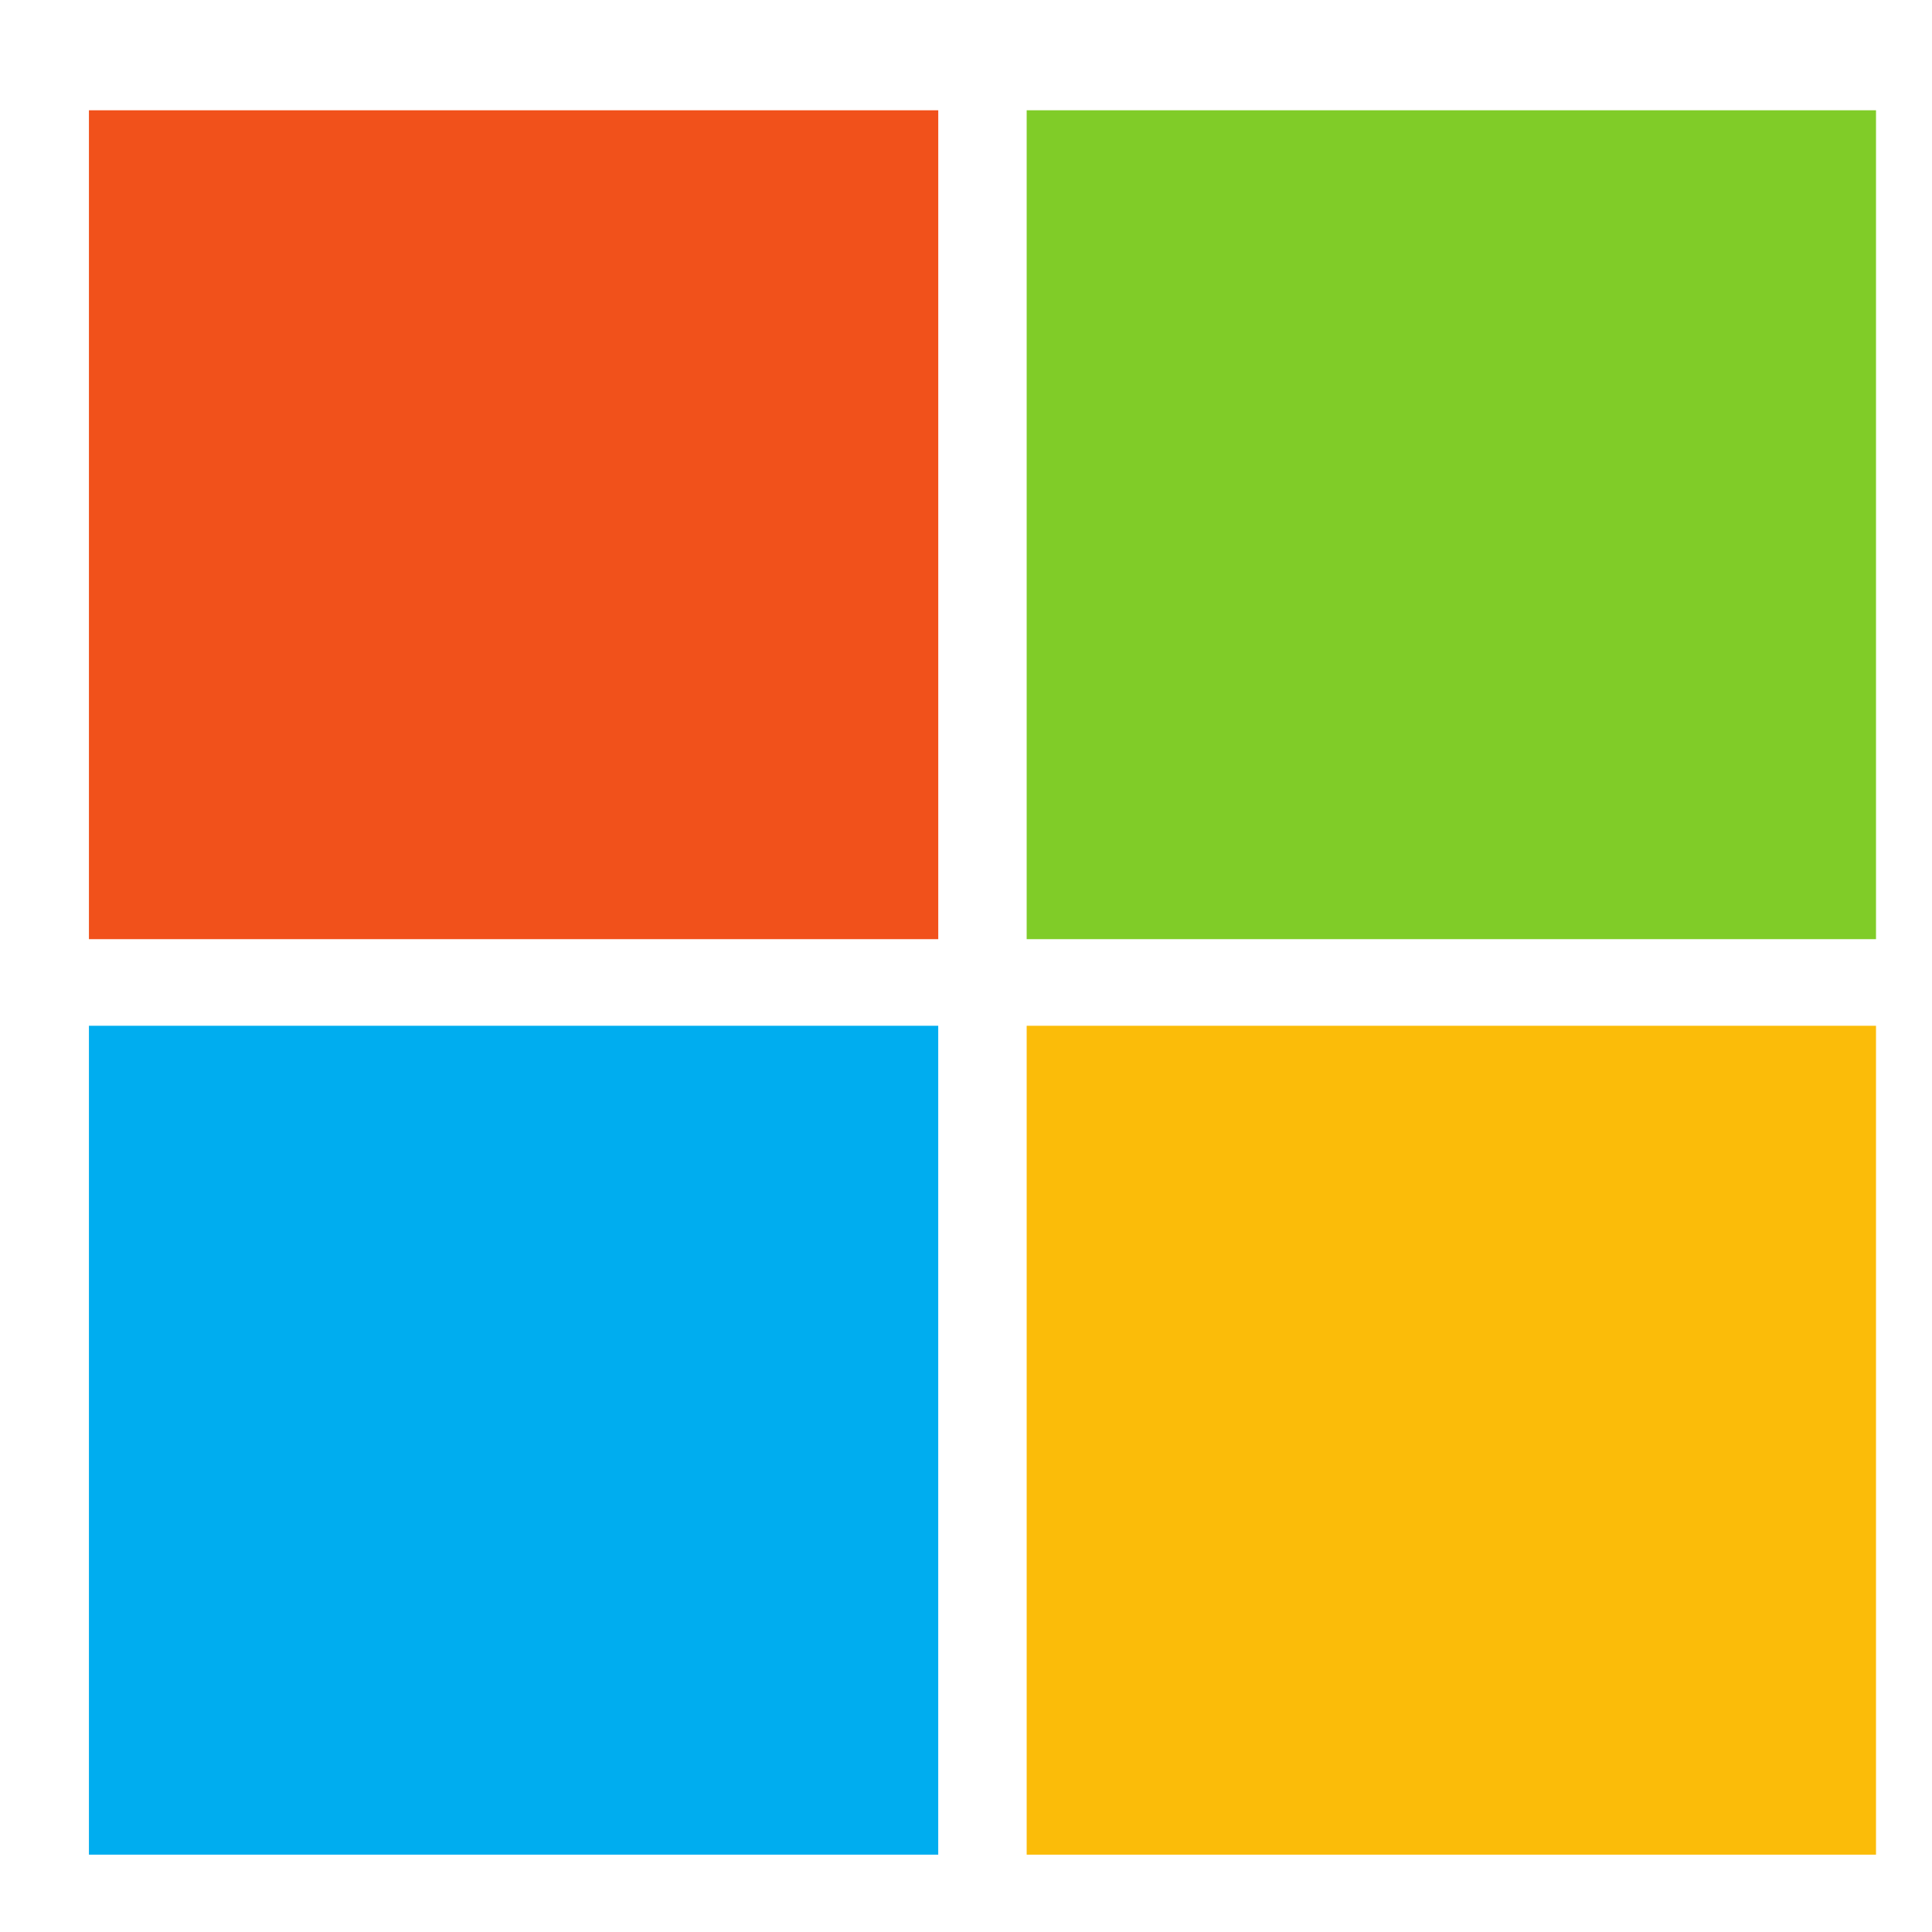 <?xml version="1.0" encoding="UTF-8" standalone="no"?>
<!-- Created with Inkscape (http://www.inkscape.org/) -->

<svg
   xmlns:dc="http://purl.org/dc/elements/1.1/"
   xmlns:cc="http://creativecommons.org/ns#"
   xmlns:rdf="http://www.w3.org/1999/02/22-rdf-syntax-ns#"
   xmlns:svg="http://www.w3.org/2000/svg"
   xmlns="http://www.w3.org/2000/svg"
   xmlns:sodipodi="http://sodipodi.sourceforge.net/DTD/sodipodi-0.dtd"
   xmlns:inkscape="http://www.inkscape.org/namespaces/inkscape"
   width="64px"
   height="64px"
   id="svg3021"
   version="1.1"
   inkscape:version="0.48.2 r9819"
   sodipodi:docname="New document 3">
  <defs
     id="defs3023" />
  <sodipodi:namedview
     id="base"
     pagecolor="#ffffff"
     bordercolor="#666666"
     borderopacity="1.0"
     inkscape:pageopacity="0.0"
     inkscape:pageshadow="2"
     inkscape:zoom="1.375"
     inkscape:cx="168.2595"
     inkscape:cy="-20.257222"
     inkscape:current-layer="layer1"
     showgrid="true"
     inkscape:document-units="px"
     inkscape:grid-bbox="true"
     inkscape:window-width="1280"
     inkscape:window-height="972"
     inkscape:window-x="1358"
     inkscape:window-y="-8"
     inkscape:window-maximized="1" />
  <g
     id="layer1"
     inkscape:label="Layer 1"
     inkscape:groupmode="layer">
    <path
       inkscape:connector-curvature="0"
       d="m 31.081,31.111 -28.135,0 0,-27.458 28.135,0 0,27.458 z"
       id="path5058"
       style="fill:#f1511b;fill-opacity:1;fill-rule:nonzero;stroke:none" />
    <path
       inkscape:connector-curvature="0"
       d="m 62.145,31.111 -28.135,0 0,-27.458 28.135,0 0,27.458 z"
       id="path5060"
       style="fill:#80cc28;fill-opacity:1;fill-rule:nonzero;stroke:none" />
    <path
       inkscape:connector-curvature="0"
       d="m 31.08,61.438 -28.134,0 0,-27.458 28.134,0 0,27.458 z"
       id="path5062"
       style="fill:#00adef;fill-opacity:1;fill-rule:nonzero;stroke:none" />
    <path
       inkscape:connector-curvature="0"
       d="m 62.145,61.438 -28.135,0 0,-27.458 28.135,0 0,27.458 z"
       id="path5064"
       style="fill:#fbbc09;fill-opacity:1;fill-rule:nonzero;stroke:none" />
  </g>
</svg>
